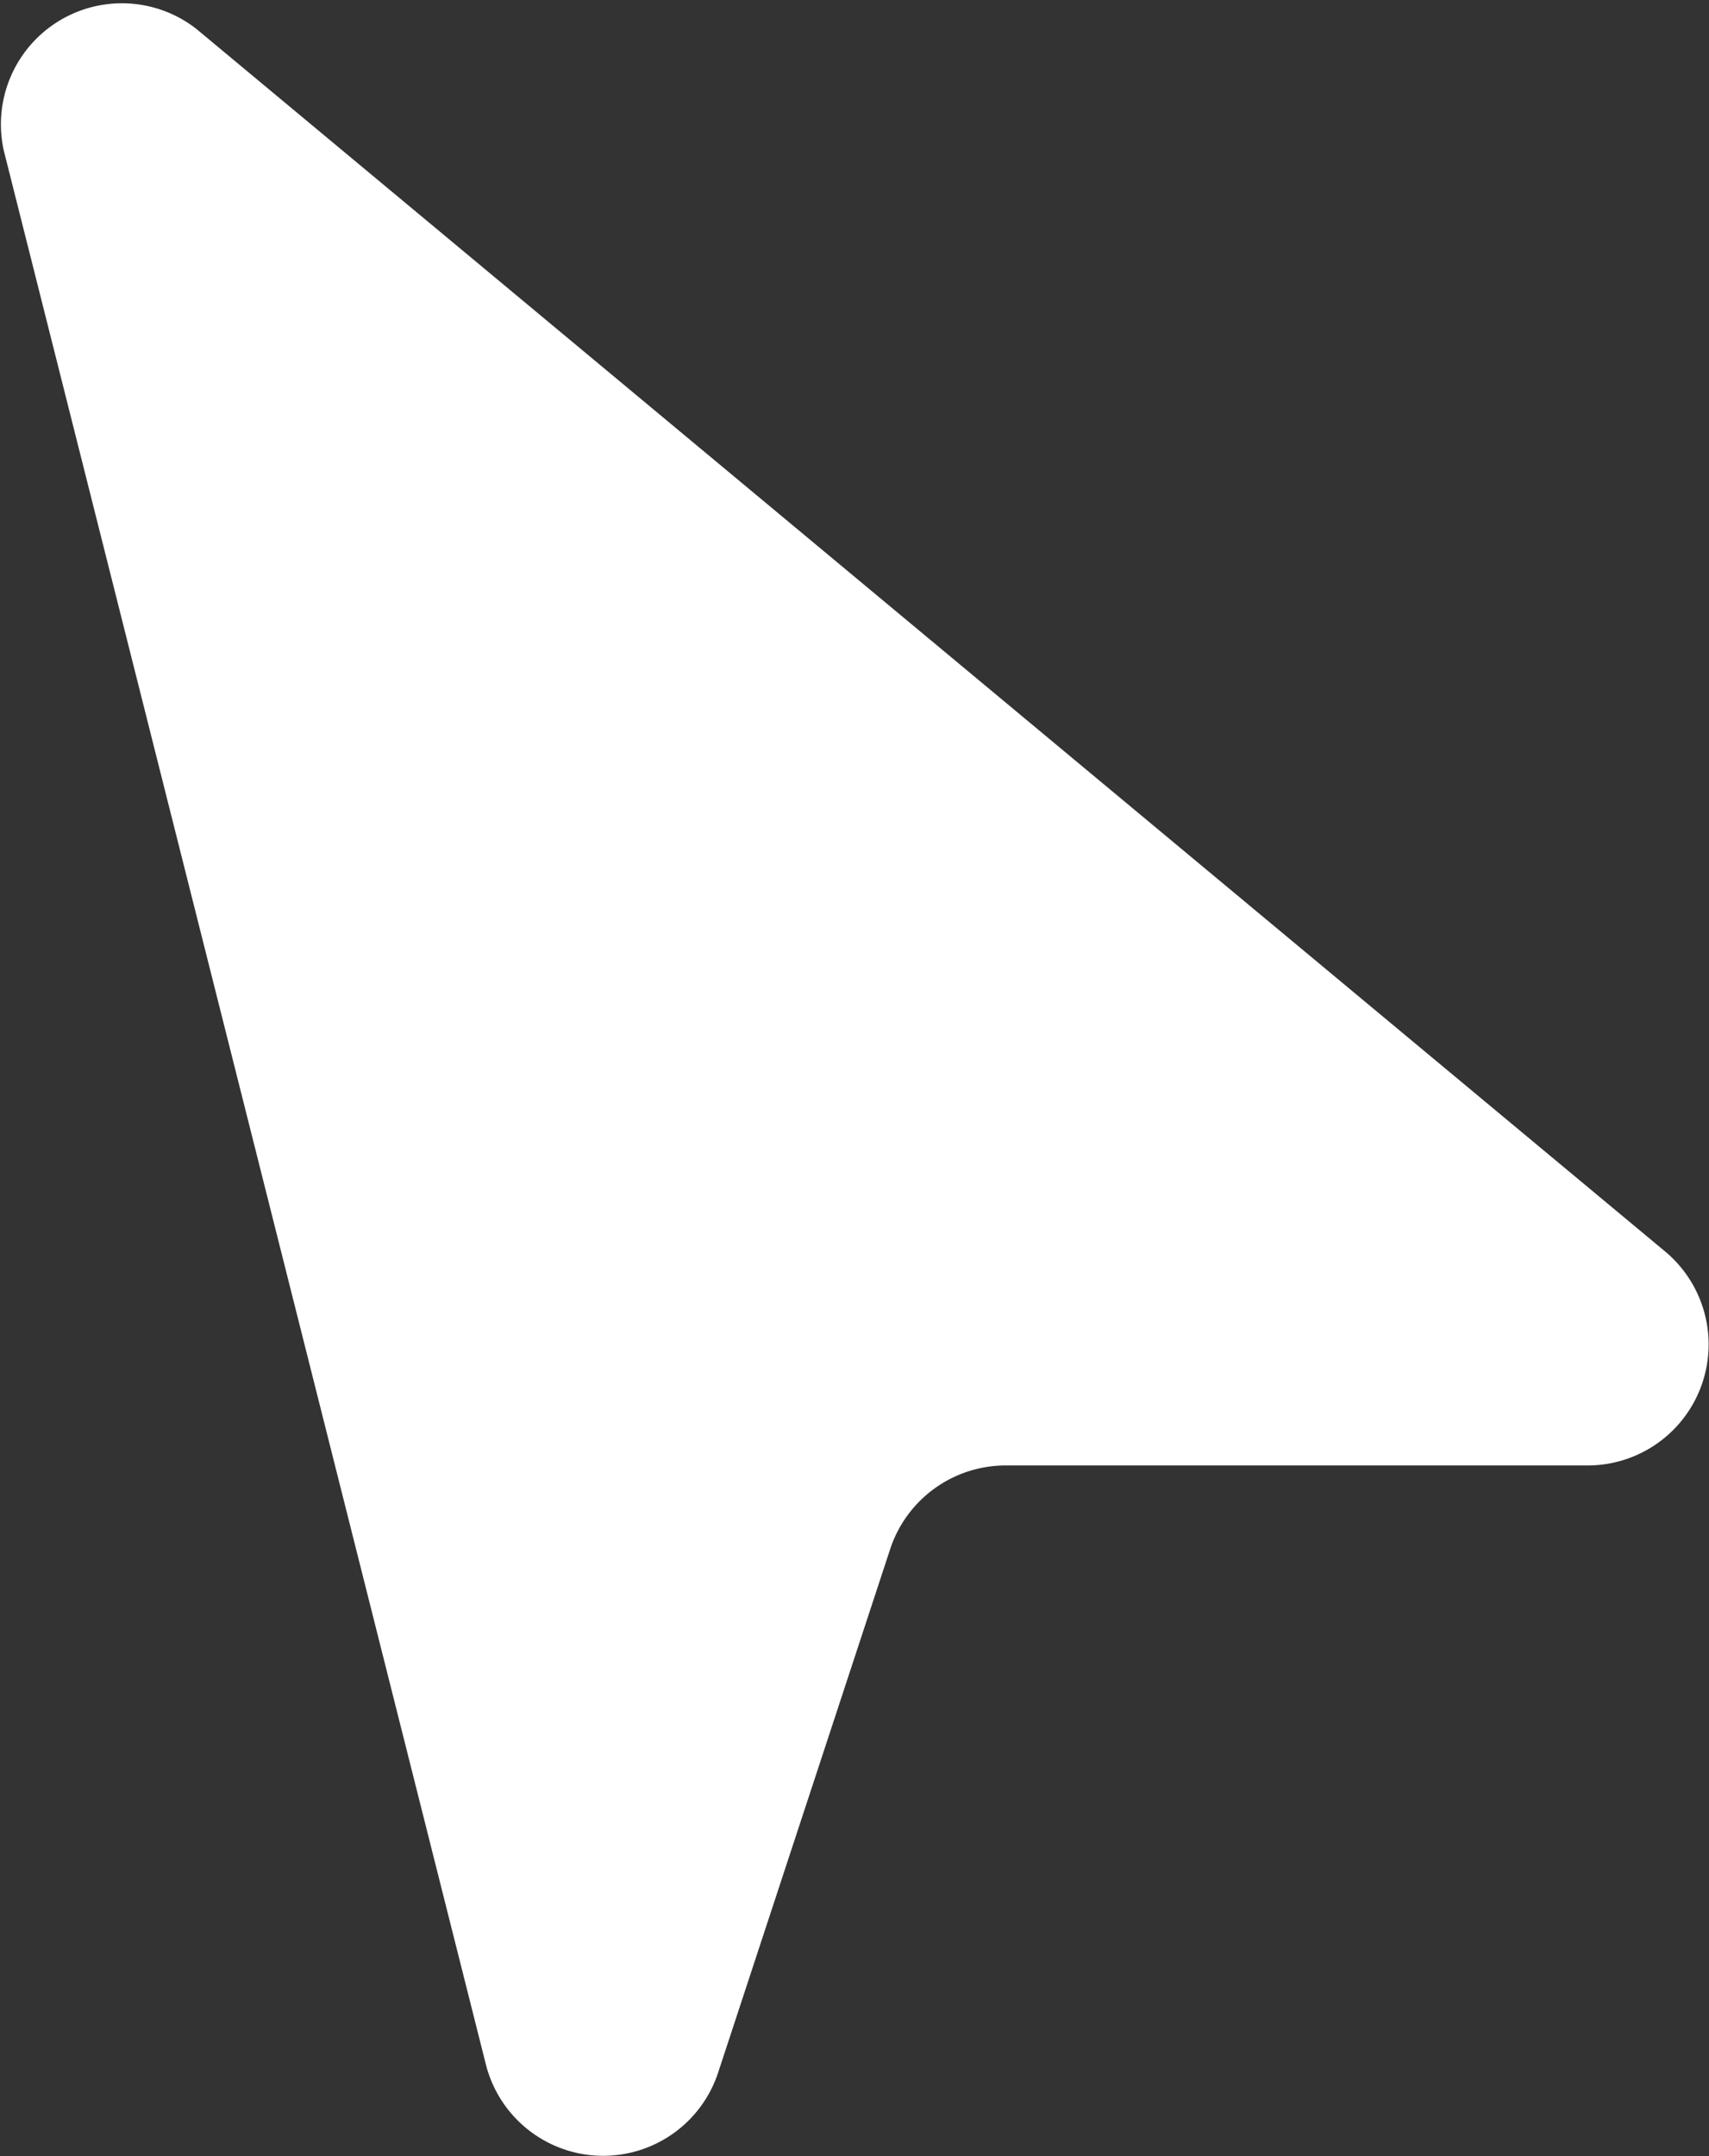<svg xmlns="http://www.w3.org/2000/svg" viewBox="0 0 26.13 32.96"><rect x="0" y="0" width="26.13" height="32.96" fill="#333333" stroke="none"/><g id="Layer_2" data-name="Layer 2"><g id="Vectors"><path fill="#fff" id="_029._Arrow-1" data-name="029. Arrow-1" d="M.06,2.31,7.43,31.56a1.85,1.85,0,0,0,3.55.12l2.63-8a1.86,1.86,0,0,1,1.76-1.28h8.91a1.85,1.85,0,0,0,1.18-3.27L3,.44A1.85,1.85,0,0,0,.06,2.31Z"/></g></g></svg>
